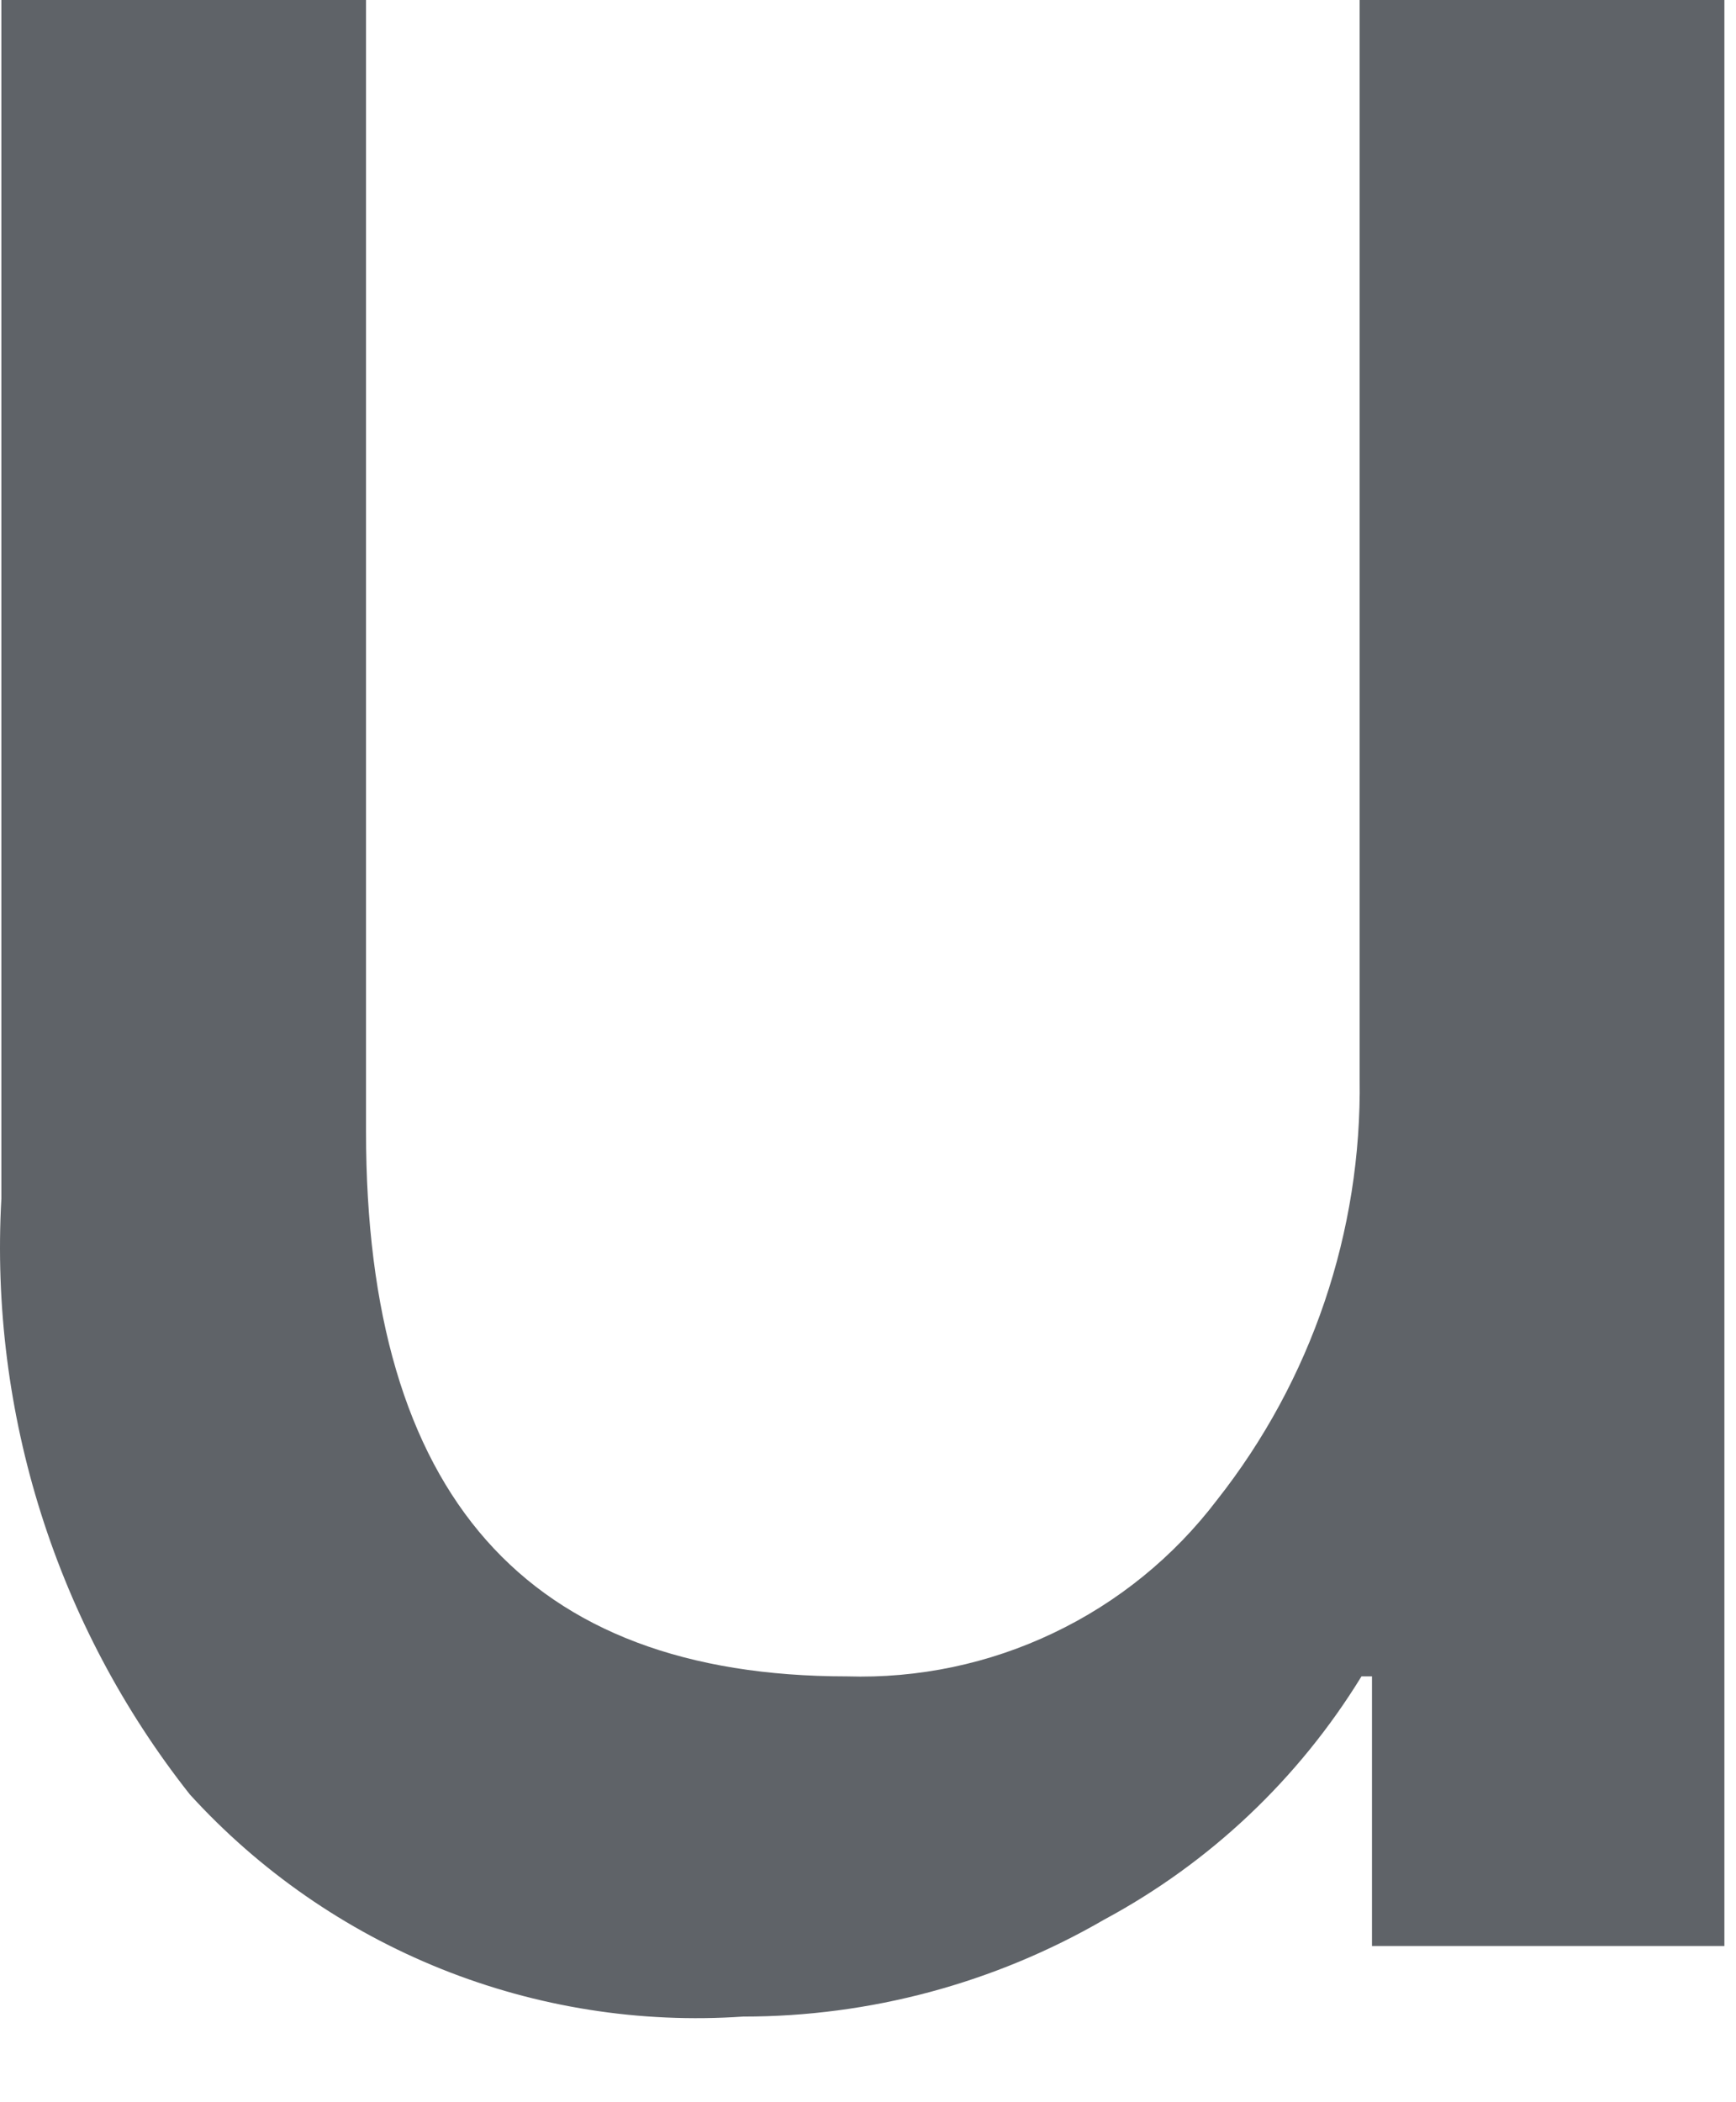 <svg width="19" height="23" viewBox="0 0 19 23" fill="none" xmlns="http://www.w3.org/2000/svg">
<path d="M18.873 21.291H15.016V18.341H14.901C14.214 19.461 13.243 20.38 12.085 21.002C10.884 21.698 9.521 22.064 8.133 22.063C7.006 22.14 5.876 21.962 4.827 21.541C3.779 21.12 2.839 20.468 2.078 19.633C0.618 17.785 -0.116 15.466 0.015 13.114V0H4.006V12.381C4.006 16.354 5.761 18.341 9.27 18.341C10.05 18.365 10.824 18.203 11.528 17.867C12.233 17.532 12.847 17.033 13.319 16.412C14.354 15.101 14.905 13.473 14.881 11.803V0H18.873V21.291Z" fill="#5F6368"/>
</svg>
